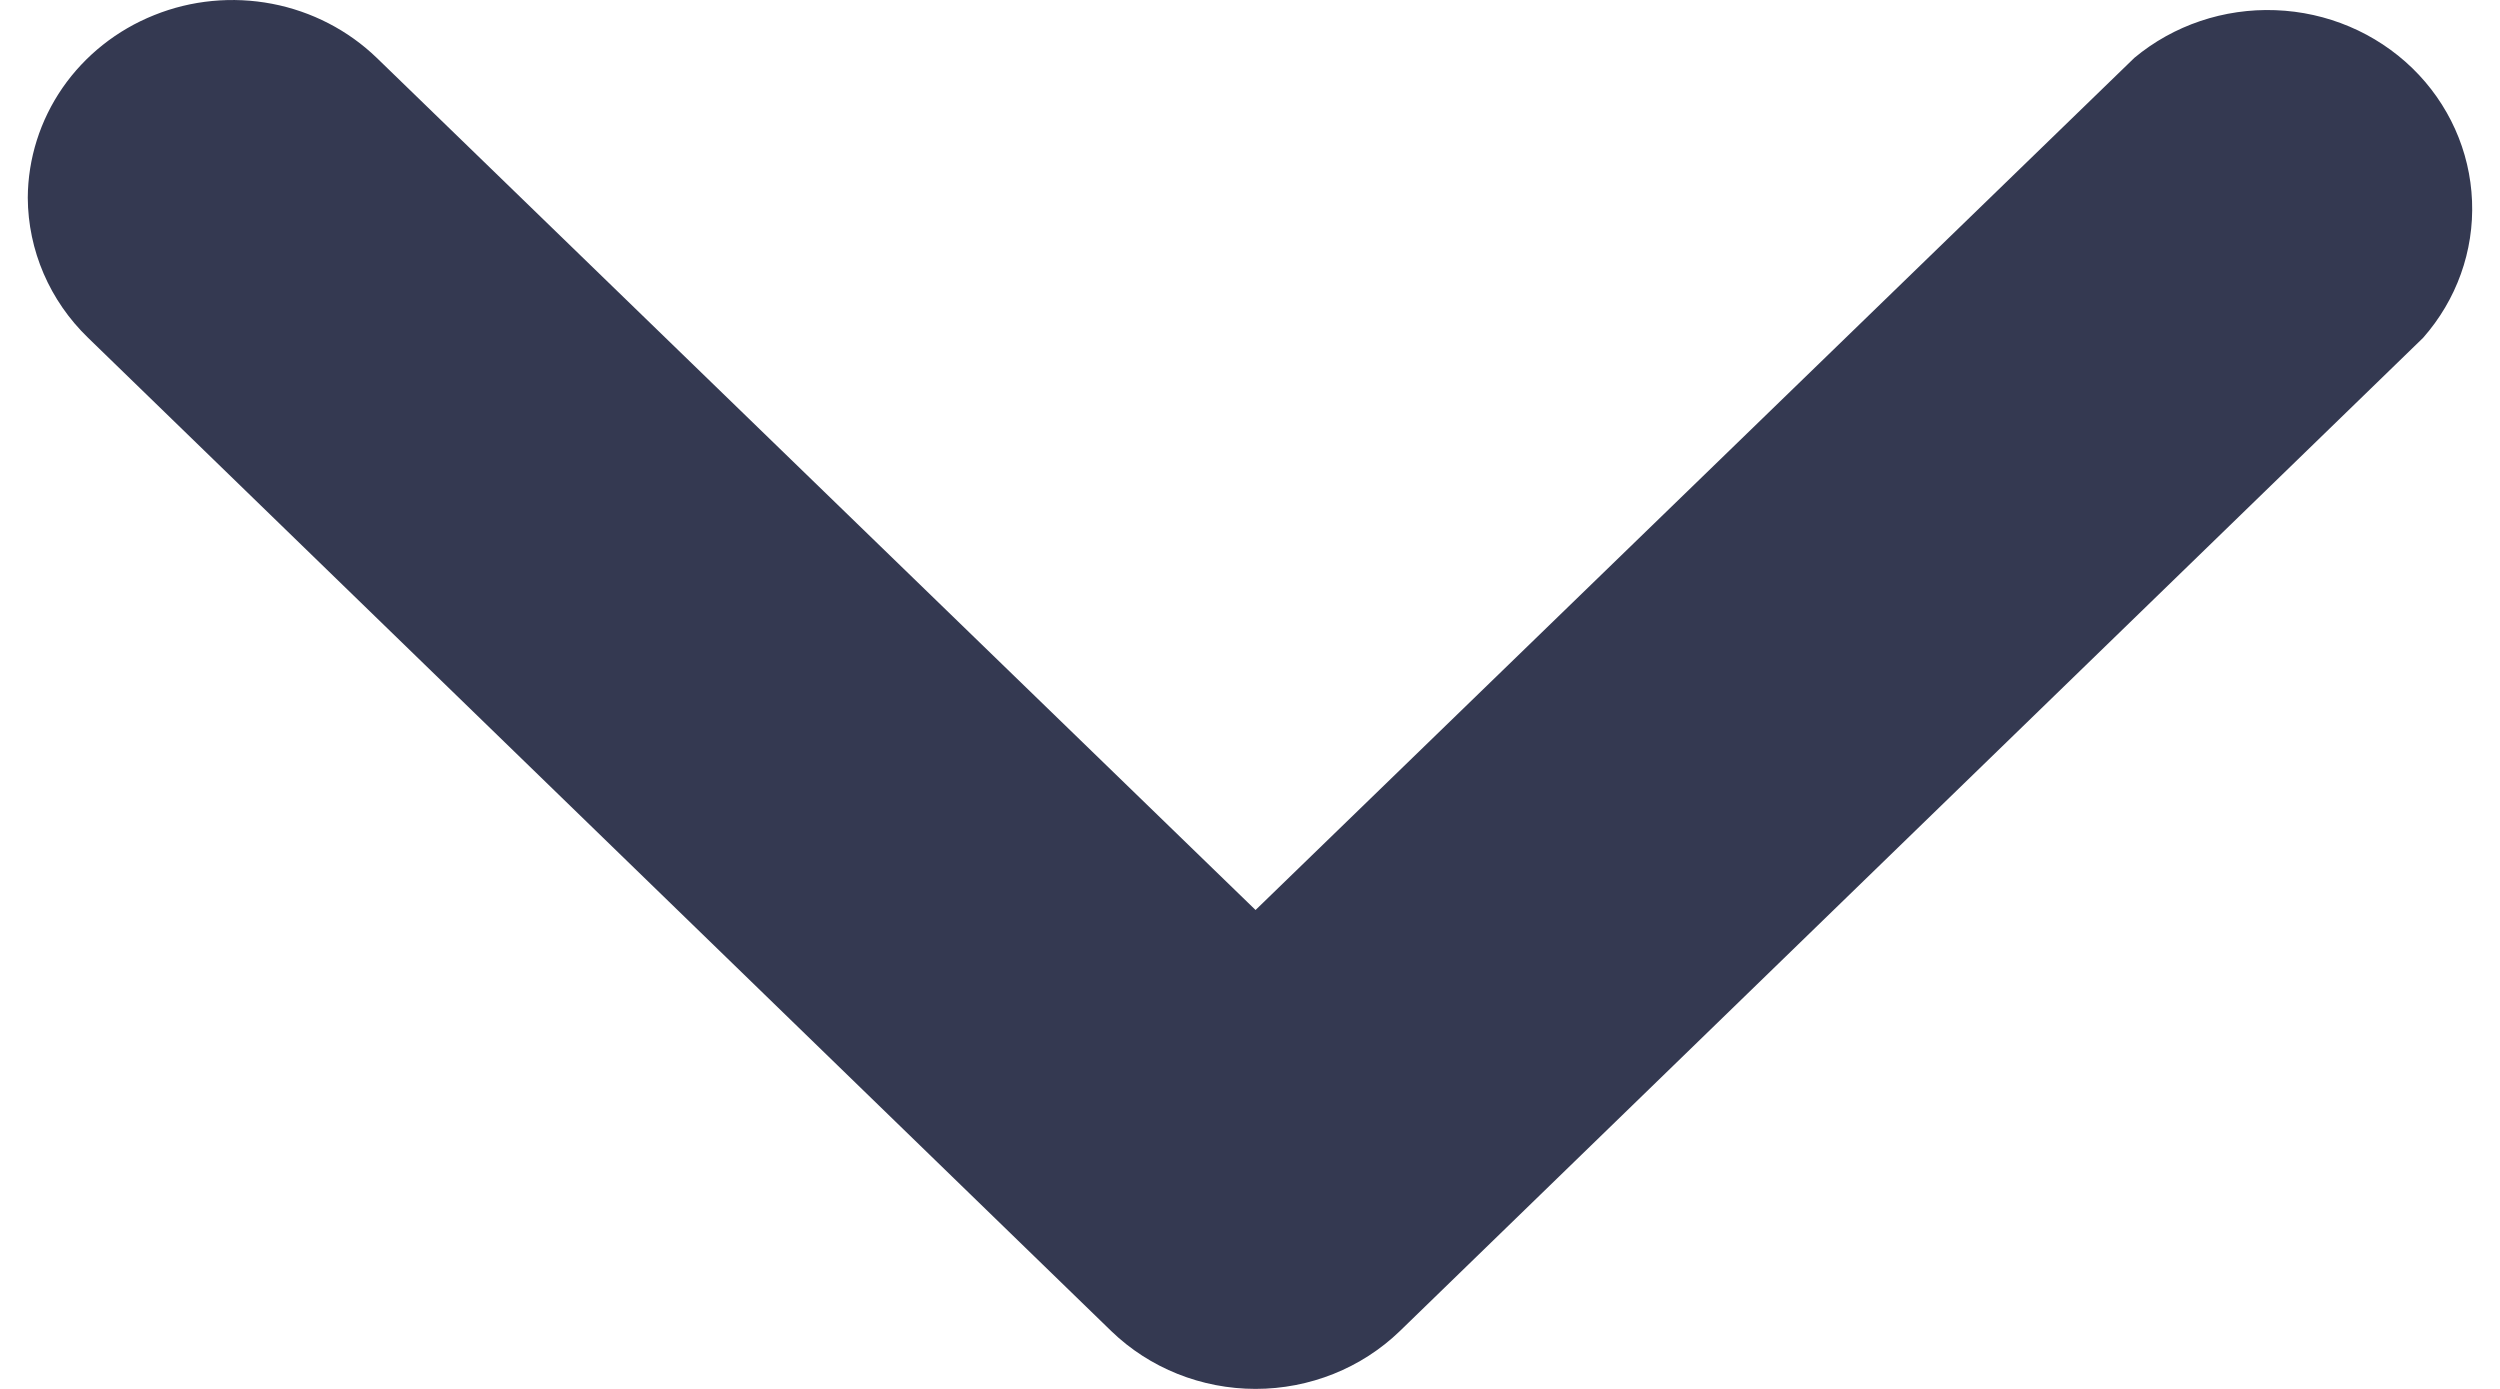<svg width="27" height="15" viewBox="0 0 27 15" fill="none" xmlns="http://www.w3.org/2000/svg">
<path d="M0.3 2.136C0.302 1.713 0.433 1.3 0.675 0.949C0.918 0.598 1.263 0.324 1.666 0.163C2.068 0.001 2.511 -0.041 2.939 0.041C3.366 0.123 3.759 0.326 4.068 0.624L13.56 9.828L23.052 0.624C23.475 0.272 24.019 0.089 24.575 0.11C25.131 0.13 25.659 0.354 26.053 0.736C26.446 1.118 26.677 1.631 26.698 2.171C26.72 2.711 26.531 3.239 26.169 3.649L15.118 14.376C14.704 14.776 14.144 15 13.56 15C12.976 15 12.416 14.776 12.002 14.376L0.952 3.649C0.537 3.248 0.303 2.705 0.3 2.136Z" fill="#343951"/>
</svg>

